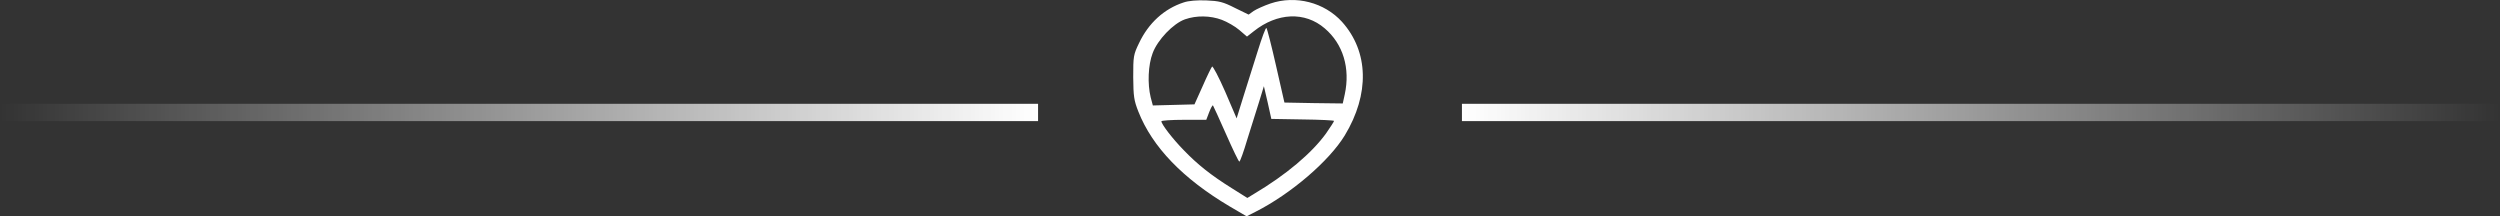 <svg width="289" height="25" viewBox="0 0 289 25" fill="none" xmlns="http://www.w3.org/2000/svg">
<rect x="0" y="0" width="289" height="25" fill="#333333" stroke="none"/>
<rect y="12" width="120" height="2" fill="url(#paint0_linear_22_308)"/>
<rect x="169" y="12" width="120" height="2" fill="url(#paint1_linear_22_308)"/>
<path d="M136.84 0.279C134.571 1.014 132.765 2.674 131.672 4.985C131.021 6.329 131 6.518 131 8.913C131.021 11.14 131.084 11.602 131.588 12.884C133.206 17.002 136.756 20.657 142.134 23.85L144.109 25.006L145.181 24.46C149.235 22.401 153.647 18.619 155.454 15.657C158.353 10.867 158.227 5.972 155.139 2.527C153.101 0.279 149.782 -0.582 146.861 0.405C146.126 0.657 145.244 1.056 144.929 1.266L144.34 1.687L142.744 0.909C141.378 0.216 140.937 0.111 139.445 0.048C138.374 0.006 137.387 0.09 136.84 0.279ZM141.252 2.296C141.861 2.527 142.786 3.052 143.269 3.472L144.151 4.229L144.929 3.619C147.639 1.455 150.853 1.308 153.143 3.283C155.265 5.09 156.105 7.884 155.454 10.909L155.223 11.96L151.84 11.918L148.479 11.855L147.513 7.611C146.987 5.279 146.483 3.325 146.399 3.241C146.315 3.157 145.874 4.355 145.391 5.909C144.908 7.443 144.172 9.817 143.731 11.182L142.954 13.682L141.63 10.594C140.895 8.913 140.202 7.611 140.118 7.695C140.034 7.779 139.529 8.808 139.025 9.964L138.08 12.065L135.664 12.128L133.269 12.191L133.017 11.245C132.639 9.691 132.723 7.506 133.248 6.14C133.815 4.607 135.622 2.716 136.987 2.233C138.311 1.771 139.908 1.792 141.252 2.296ZM150.601 13.808C152.576 13.829 154.214 13.913 154.214 13.976C154.214 14.06 153.794 14.691 153.29 15.426C151.651 17.695 148.668 20.216 144.95 22.422L144.193 22.884L142.387 21.75C139.992 20.258 138.416 18.997 136.861 17.38C135.559 16.056 134.256 14.355 134.256 14.018C134.256 13.934 135.433 13.85 136.84 13.85H139.445L139.782 12.968C139.971 12.485 140.16 12.128 140.223 12.191C140.265 12.233 140.937 13.724 141.714 15.468C142.492 17.233 143.185 18.682 143.269 18.682C143.353 18.682 143.773 17.527 144.193 16.098C144.634 14.691 145.244 12.737 145.559 11.75L146.105 9.964L146.546 11.855L146.966 13.745L150.601 13.808Z" fill="white"/>
<defs>
<linearGradient id="paint0_linear_22_308" x1="120" y1="12" x2="0" y2="12" gradientUnits="userSpaceOnUse">
<stop stop-color="white"/>
<stop offset="1" stop-color="white" stop-opacity="0"/>
</linearGradient>
<linearGradient id="paint1_linear_22_308" x1="169" y1="12" x2="289" y2="12" gradientUnits="userSpaceOnUse">
<stop stop-color="white"/>
<stop offset="1" stop-color="white" stop-opacity="0"/>
</linearGradient>
</defs>
</svg>

